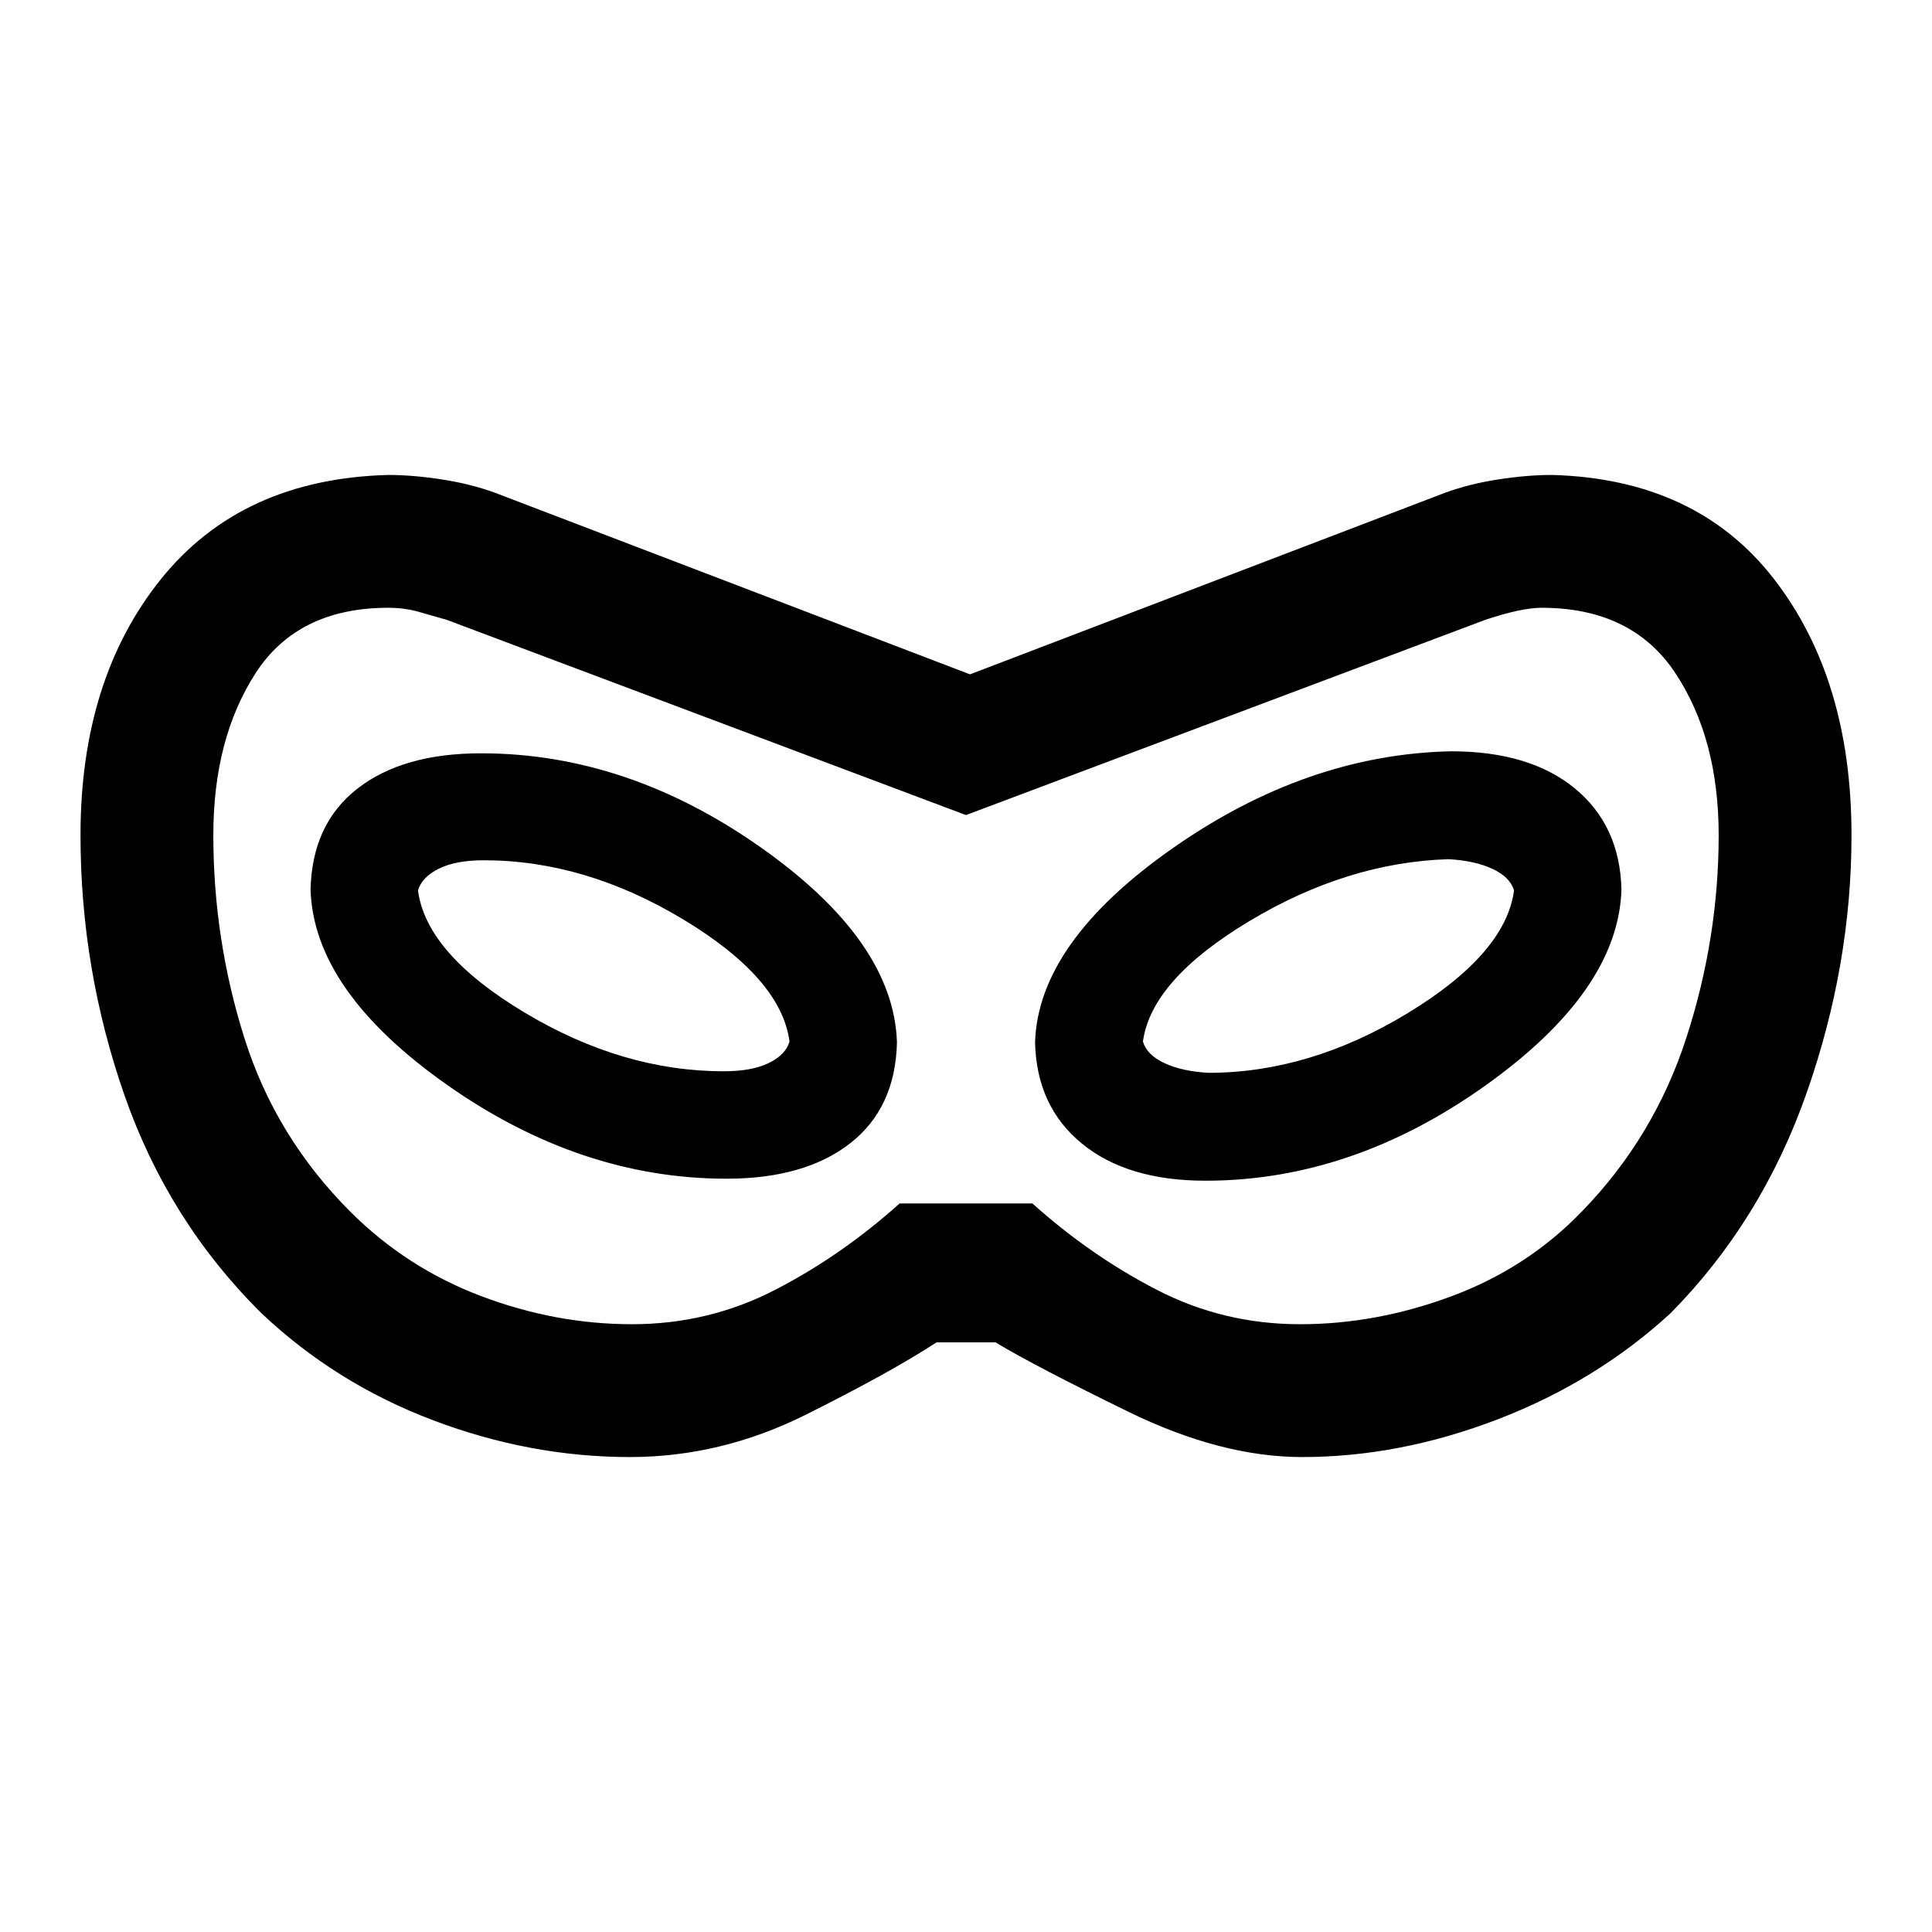 <svg xmlns="http://www.w3.org/2000/svg" height="24" viewBox="0 -960 960 960" width="24"><path d="M313-236q-49.54 0-97.88-18.31-48.35-18.31-85.2-53.15-46.3-45.85-68.11-108.42Q40-478.46 40-545q0-77.54 40-127.27Q120-722 192.77-724q12.38 0 26.81 2.23 14.42 2.23 26.57 6.69L482-624.92l235.85-90.16q12.15-4.46 26.57-6.69 14.43-2.23 26.81-2.23 71.77 2 110.27 51.73T920-545q0 64.54-22.31 128.12-22.31 63.57-67.61 109.42-36.85 33.84-85.7 52.65Q695.54-236 647-236q-40.23 0-86.31-22.5-46.07-22.5-66.07-34.5h-29.24q-23 15-65.07 36-42.08 21-87.31 21Zm1-66q38 0 71-17t62-43h66q29 26 62 43t71 17q38 0 75.5-14t64.5-42q36-37 52-86.5T854-545q0-48-21.5-80.5T766-658q-10 0-28 6l-258 97-258-97-14-4q-7-2-15-2-45 0-66 32.5T106-545q0 52 15.5 101t52.5 86q28 28 65 42t75 14Zm47-72.31q38.85 0 61.38-17.54 22.54-17.53 23.31-50.15-1.54-50.38-67.81-97.04-66.26-46.65-138.88-46.65-38.85 0-61.38 17.54-22.54 17.53-23.31 50.15 1.54 50.38 67.81 97.04 66.26 46.65 138.88 46.65Zm-1.38-53.38q-50.31 0-99.04-29.23-48.73-29.23-52.89-60.62 1.93-6.61 10.35-10.81 8.42-4.19 22.34-4.19 50.31 0 99.04 29.35 48.73 29.34 52.89 60.73-1.93 6.61-10.35 10.69-8.42 4.08-22.34 4.08ZM599-373.31q72.62 0 138.88-47.15 66.27-47.16 67.81-97.54-.77-31.85-23.19-50.27T721-586.69q-71.85 1.54-138.5 48.31-66.65 46.76-68.19 96.38.77 31.85 23.31 50.27 22.53 18.42 61.38 18.42Zm1.38-53.61q-13.15-.77-21.84-4.85t-10.62-10.69q4.16-30.62 52.89-59.85 48.73-29.23 99.04-30.77 13.15.77 21.84 4.85t10.62 10.69q-4.16 31.39-52.89 61-48.73 29.62-99.04 29.62ZM480-480Z"/></svg>